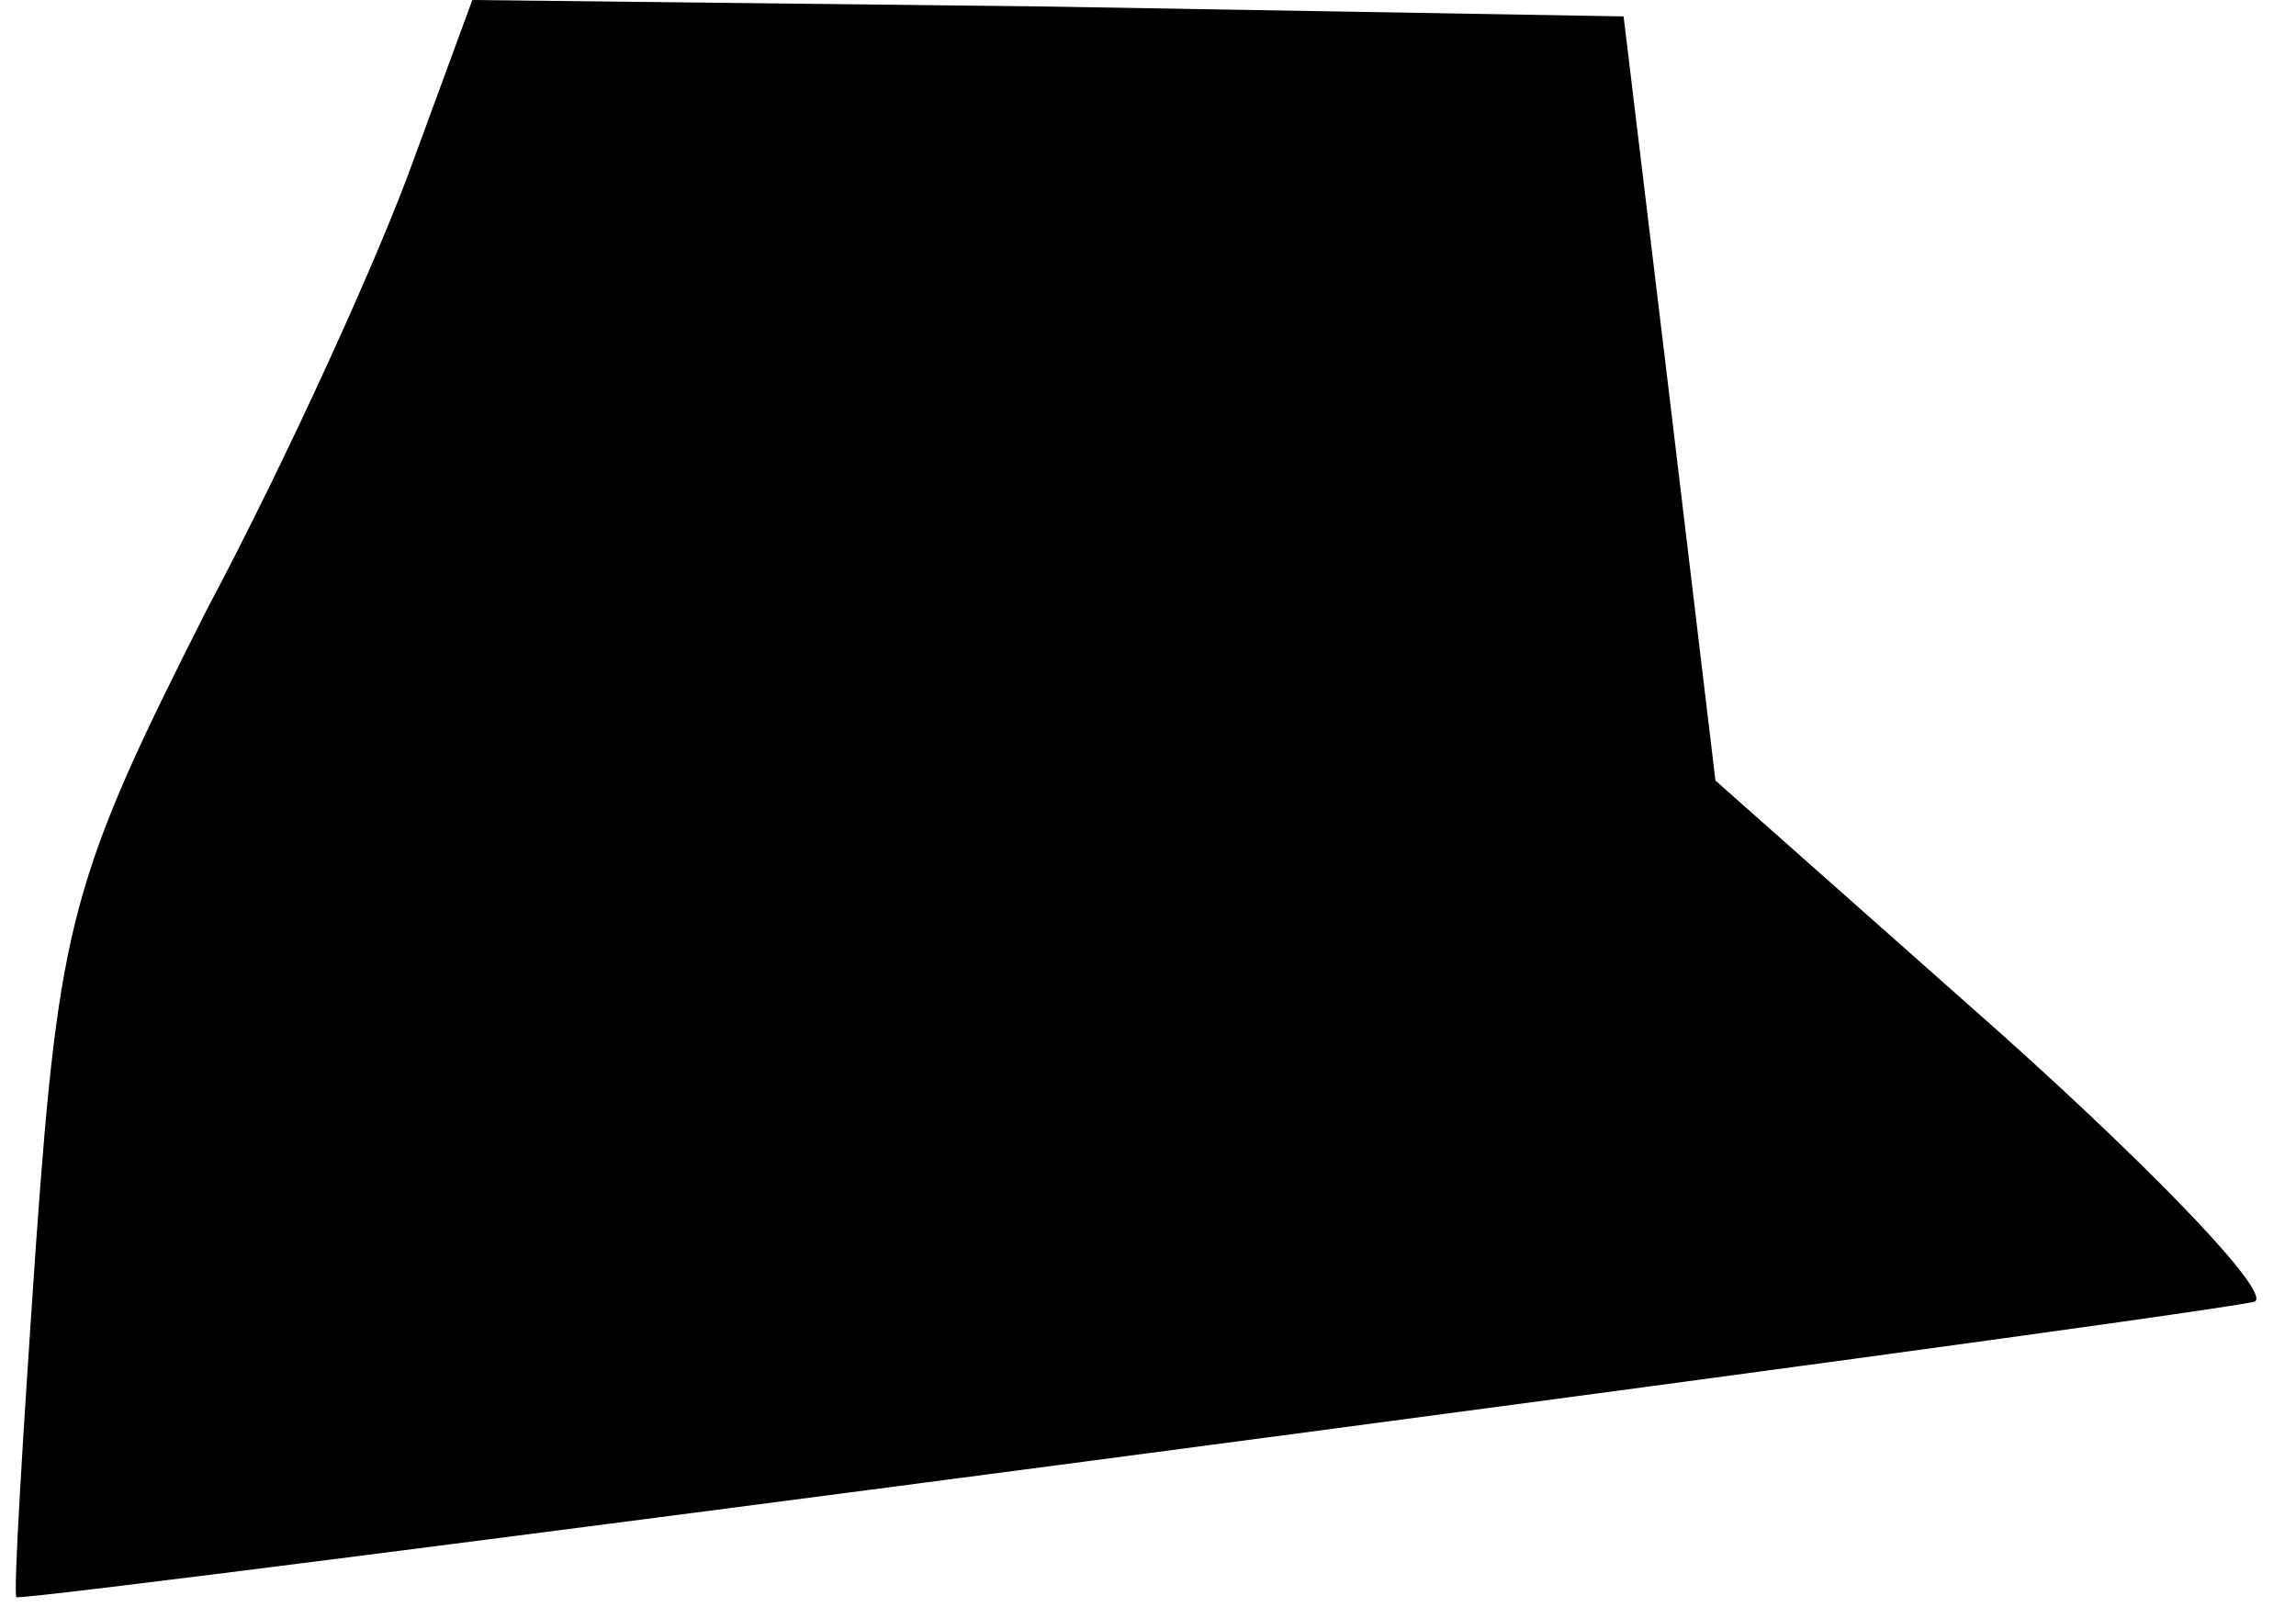 <?xml version="1.0" standalone="no"?>
<!DOCTYPE svg PUBLIC "-//W3C//DTD SVG 20010904//EN"
 "http://www.w3.org/TR/2001/REC-SVG-20010904/DTD/svg10.dtd">
<svg version="1.0" xmlns="http://www.w3.org/2000/svg"
 width="70pt" height="49pt" viewBox="0 0 70 49"
 preserveAspectRatio="xMidYMid meet">
<g transform="translate(0,49) scale(0.1,-0.1)"
fill="#000000" stroke="none">
<path fill="#000000" stroke="none" d="M126 441 c-10 -28 -38 -90 -63 -137
-41 -81 -45 -95 -52 -193 -4 -58 -7 -107 -6 -108 1 -2 646 83 682 90 7 1 -27
37 -76 81 l-88 78 -14 117 -14 116 -175 3 -176 2 -18 -49z"/>
</g>
</svg>
